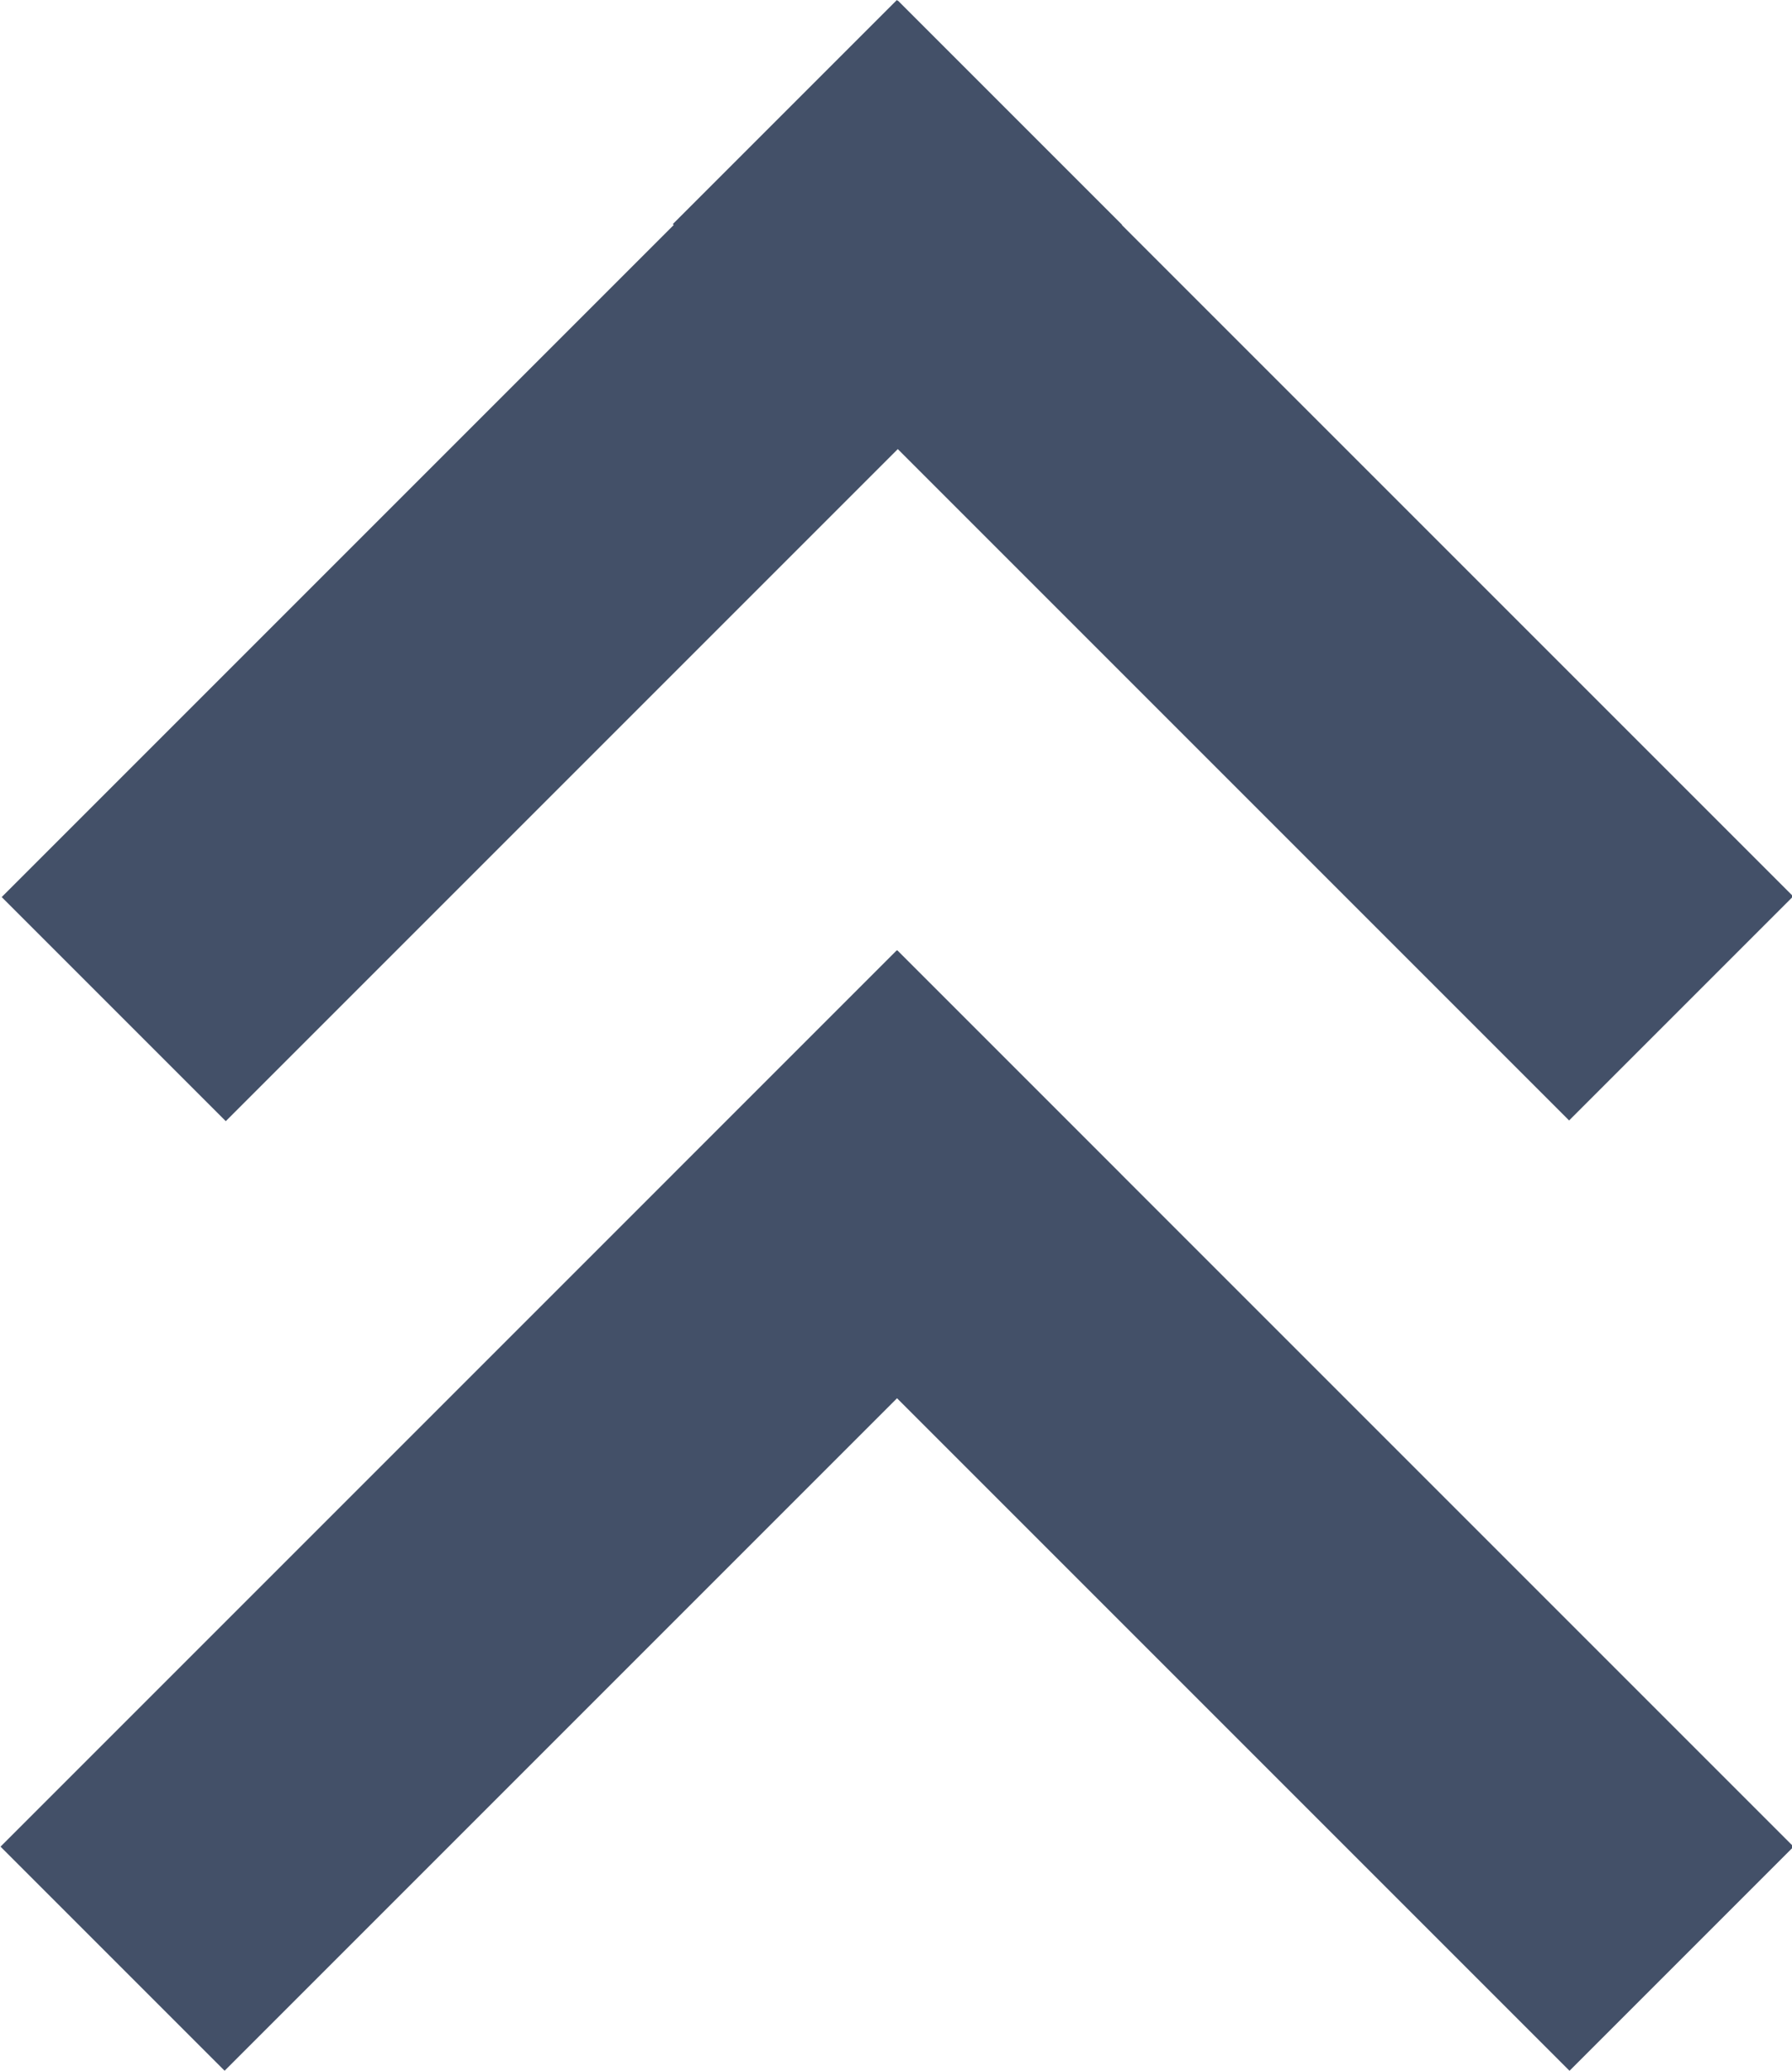 <svg xmlns="http://www.w3.org/2000/svg" viewBox="0 0 11.31 13.07"><defs><style>.cls-1{fill:#435068;}</style></defs><title>资源 32</title><g id="图层_2" data-name="图层 2"><g id="主页鼠标悬停"><rect class="cls-1" x="-0.46" y="2.54" width="8" height="2" transform="translate(-1.46 3.54) rotate(-45)"/><rect class="cls-1" x="3.78" y="2.54" width="8" height="2" transform="translate(10.78 11.54) rotate(-135)"/><rect class="cls-1" x="-0.46" y="8.54" width="8" height="2" transform="translate(-5.71 5.29) rotate(-45)"/><rect class="cls-1" x="3.78" y="8.54" width="8" height="2" transform="translate(6.54 21.78) rotate(-135)"/></g></g></svg>